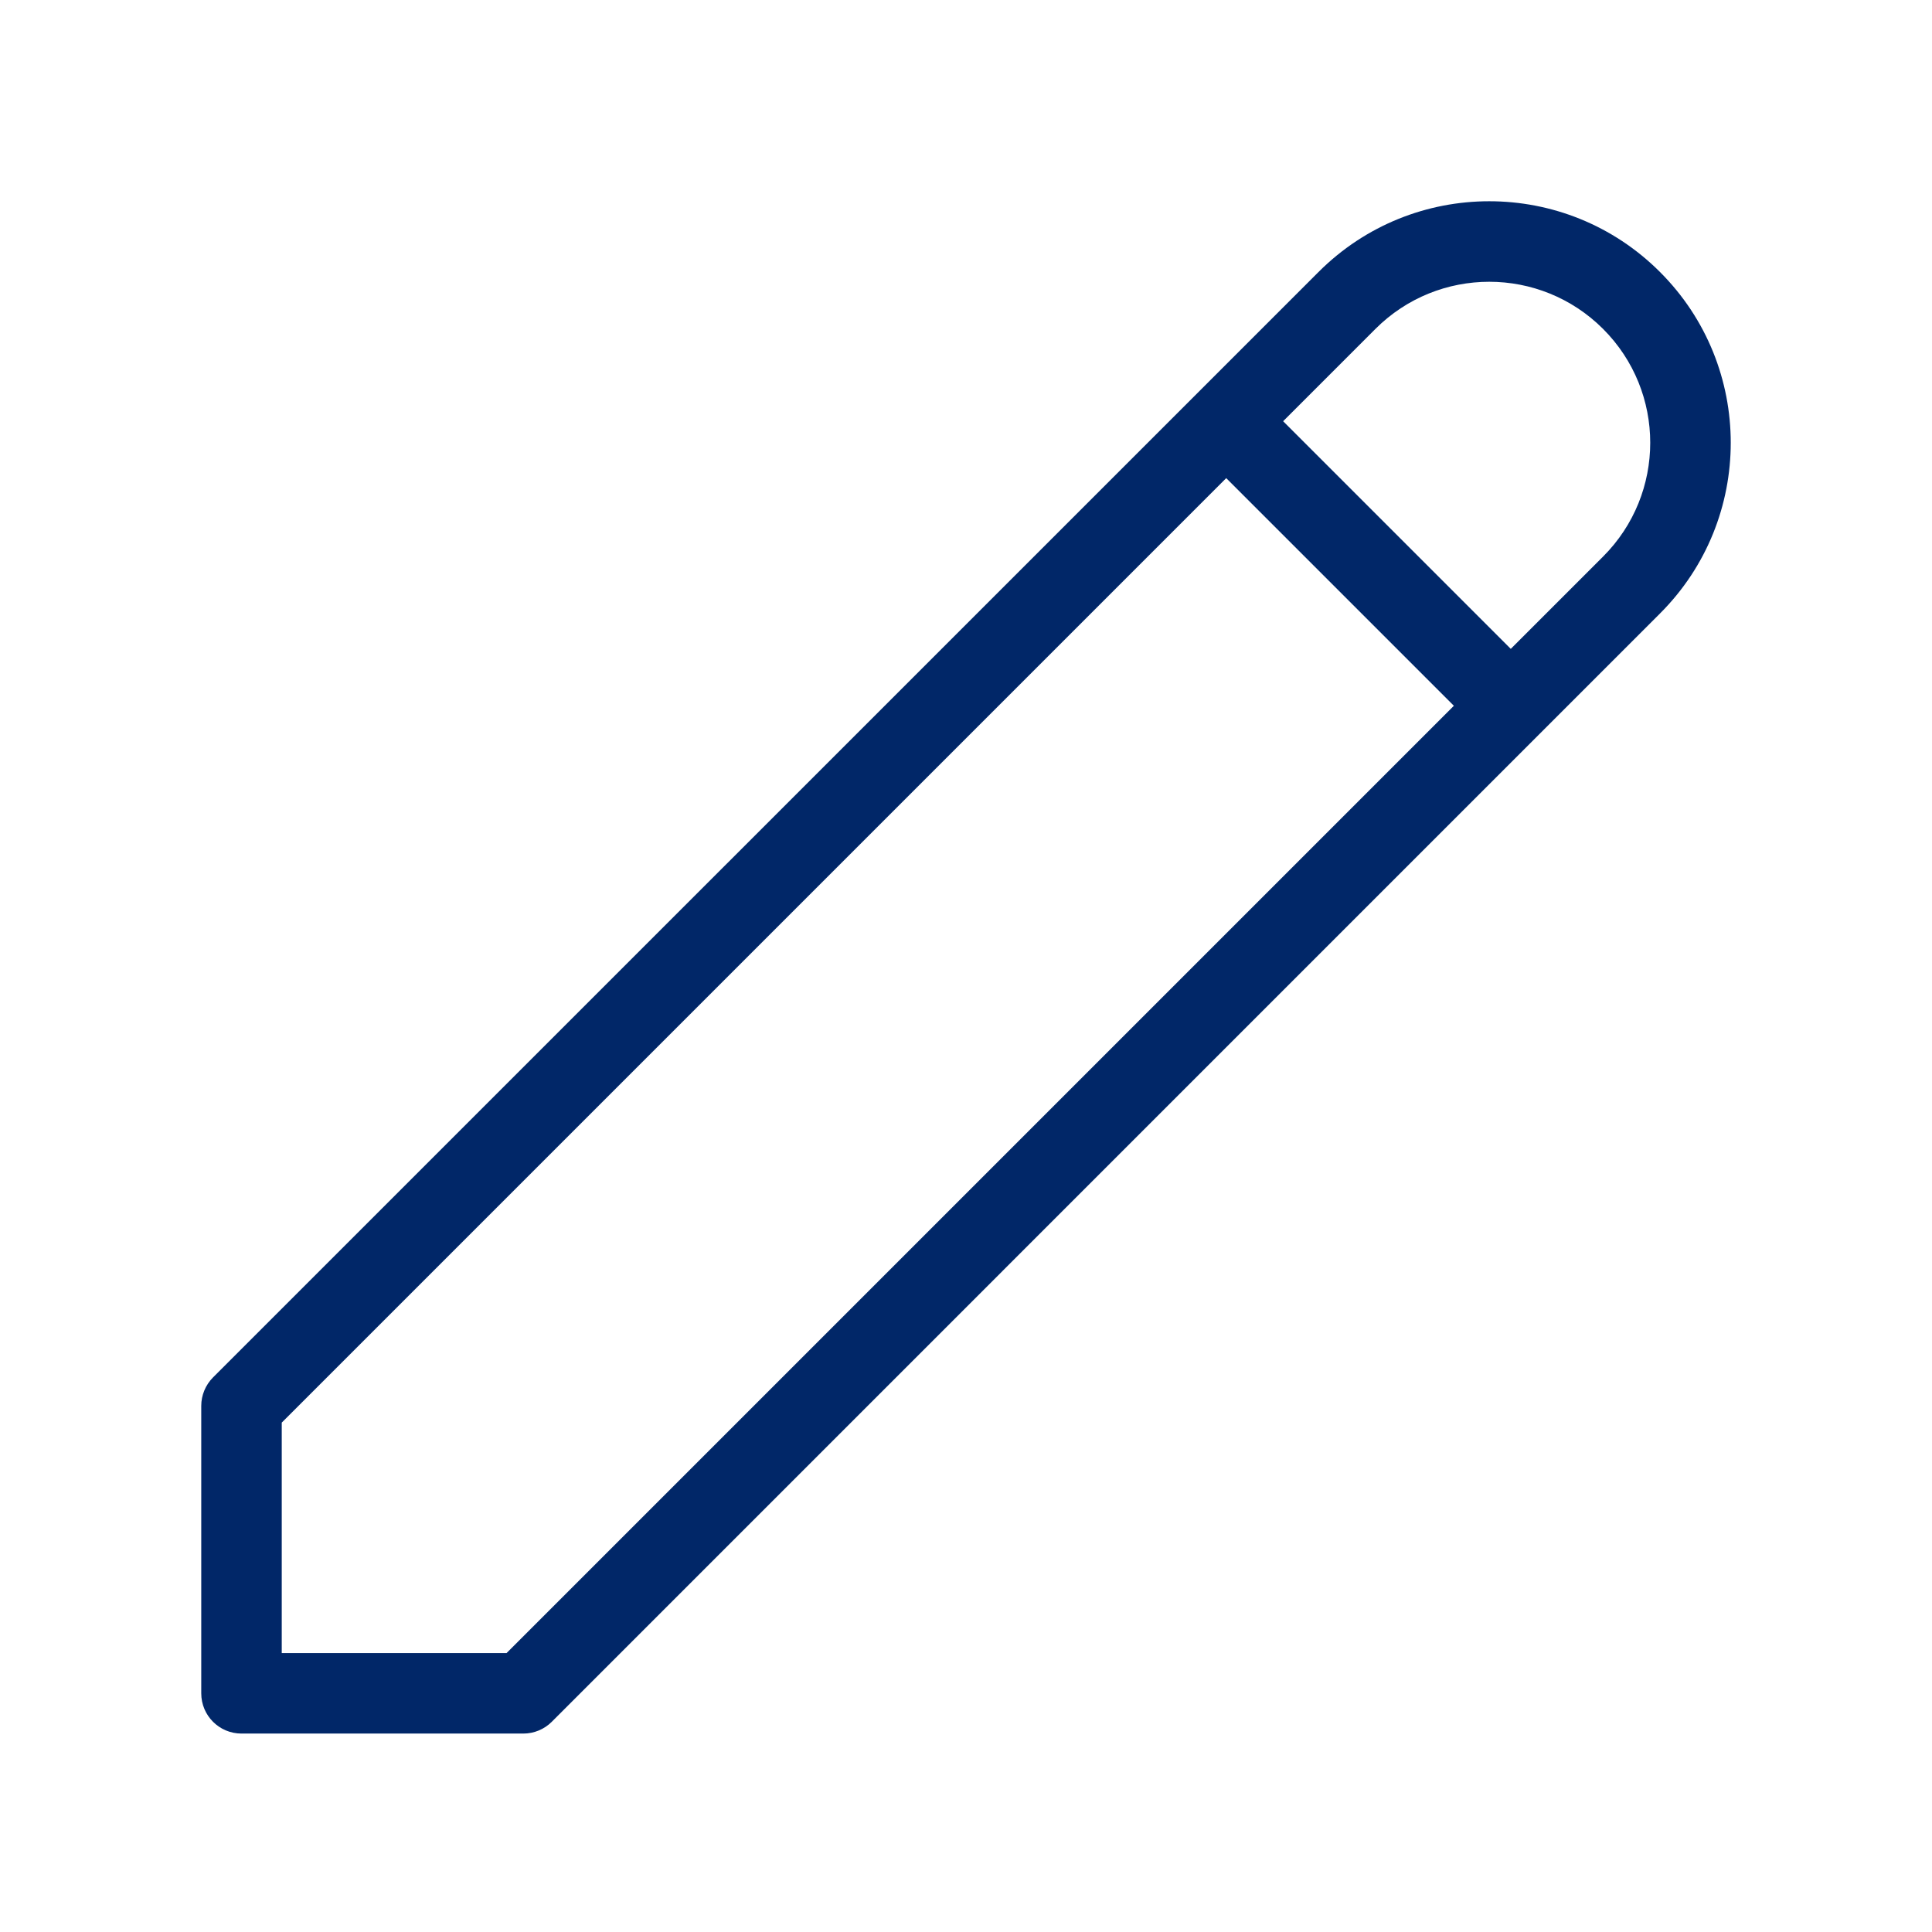 <svg width="24" height="24" viewBox="0 0 24 24" fill="none" xmlns="http://www.w3.org/2000/svg">
<path d="M20.268 3.732L20.621 3.379V3.379L20.268 3.732ZM6.5 21.035V21.535C6.633 21.535 6.76 21.483 6.854 21.389L6.5 21.035ZM3 21.035H2.5C2.5 21.312 2.724 21.535 3 21.535V21.035ZM3 17.464L2.646 17.111C2.553 17.205 2.5 17.332 2.5 17.464H3ZM17.086 4.086C17.867 3.305 19.133 3.305 19.914 4.086L20.621 3.379C19.45 2.207 17.55 2.207 16.379 3.379L17.086 4.086ZM19.914 4.086C20.695 4.867 20.695 6.133 19.914 6.914L20.621 7.621C21.793 6.45 21.793 4.55 20.621 3.379L19.914 4.086ZM19.914 6.914L6.146 20.682L6.854 21.389L20.621 7.621L19.914 6.914ZM6.5 20.535H3V21.535H6.5V20.535ZM16.379 3.379L2.646 17.111L3.354 17.818L17.086 4.086L16.379 3.379ZM2.5 17.464V21.035H3.5V17.464H2.5ZM14.879 5.586L18.414 9.121L19.121 8.414L15.586 4.879L14.879 5.586Z" fill="#012768"/>
</svg>
